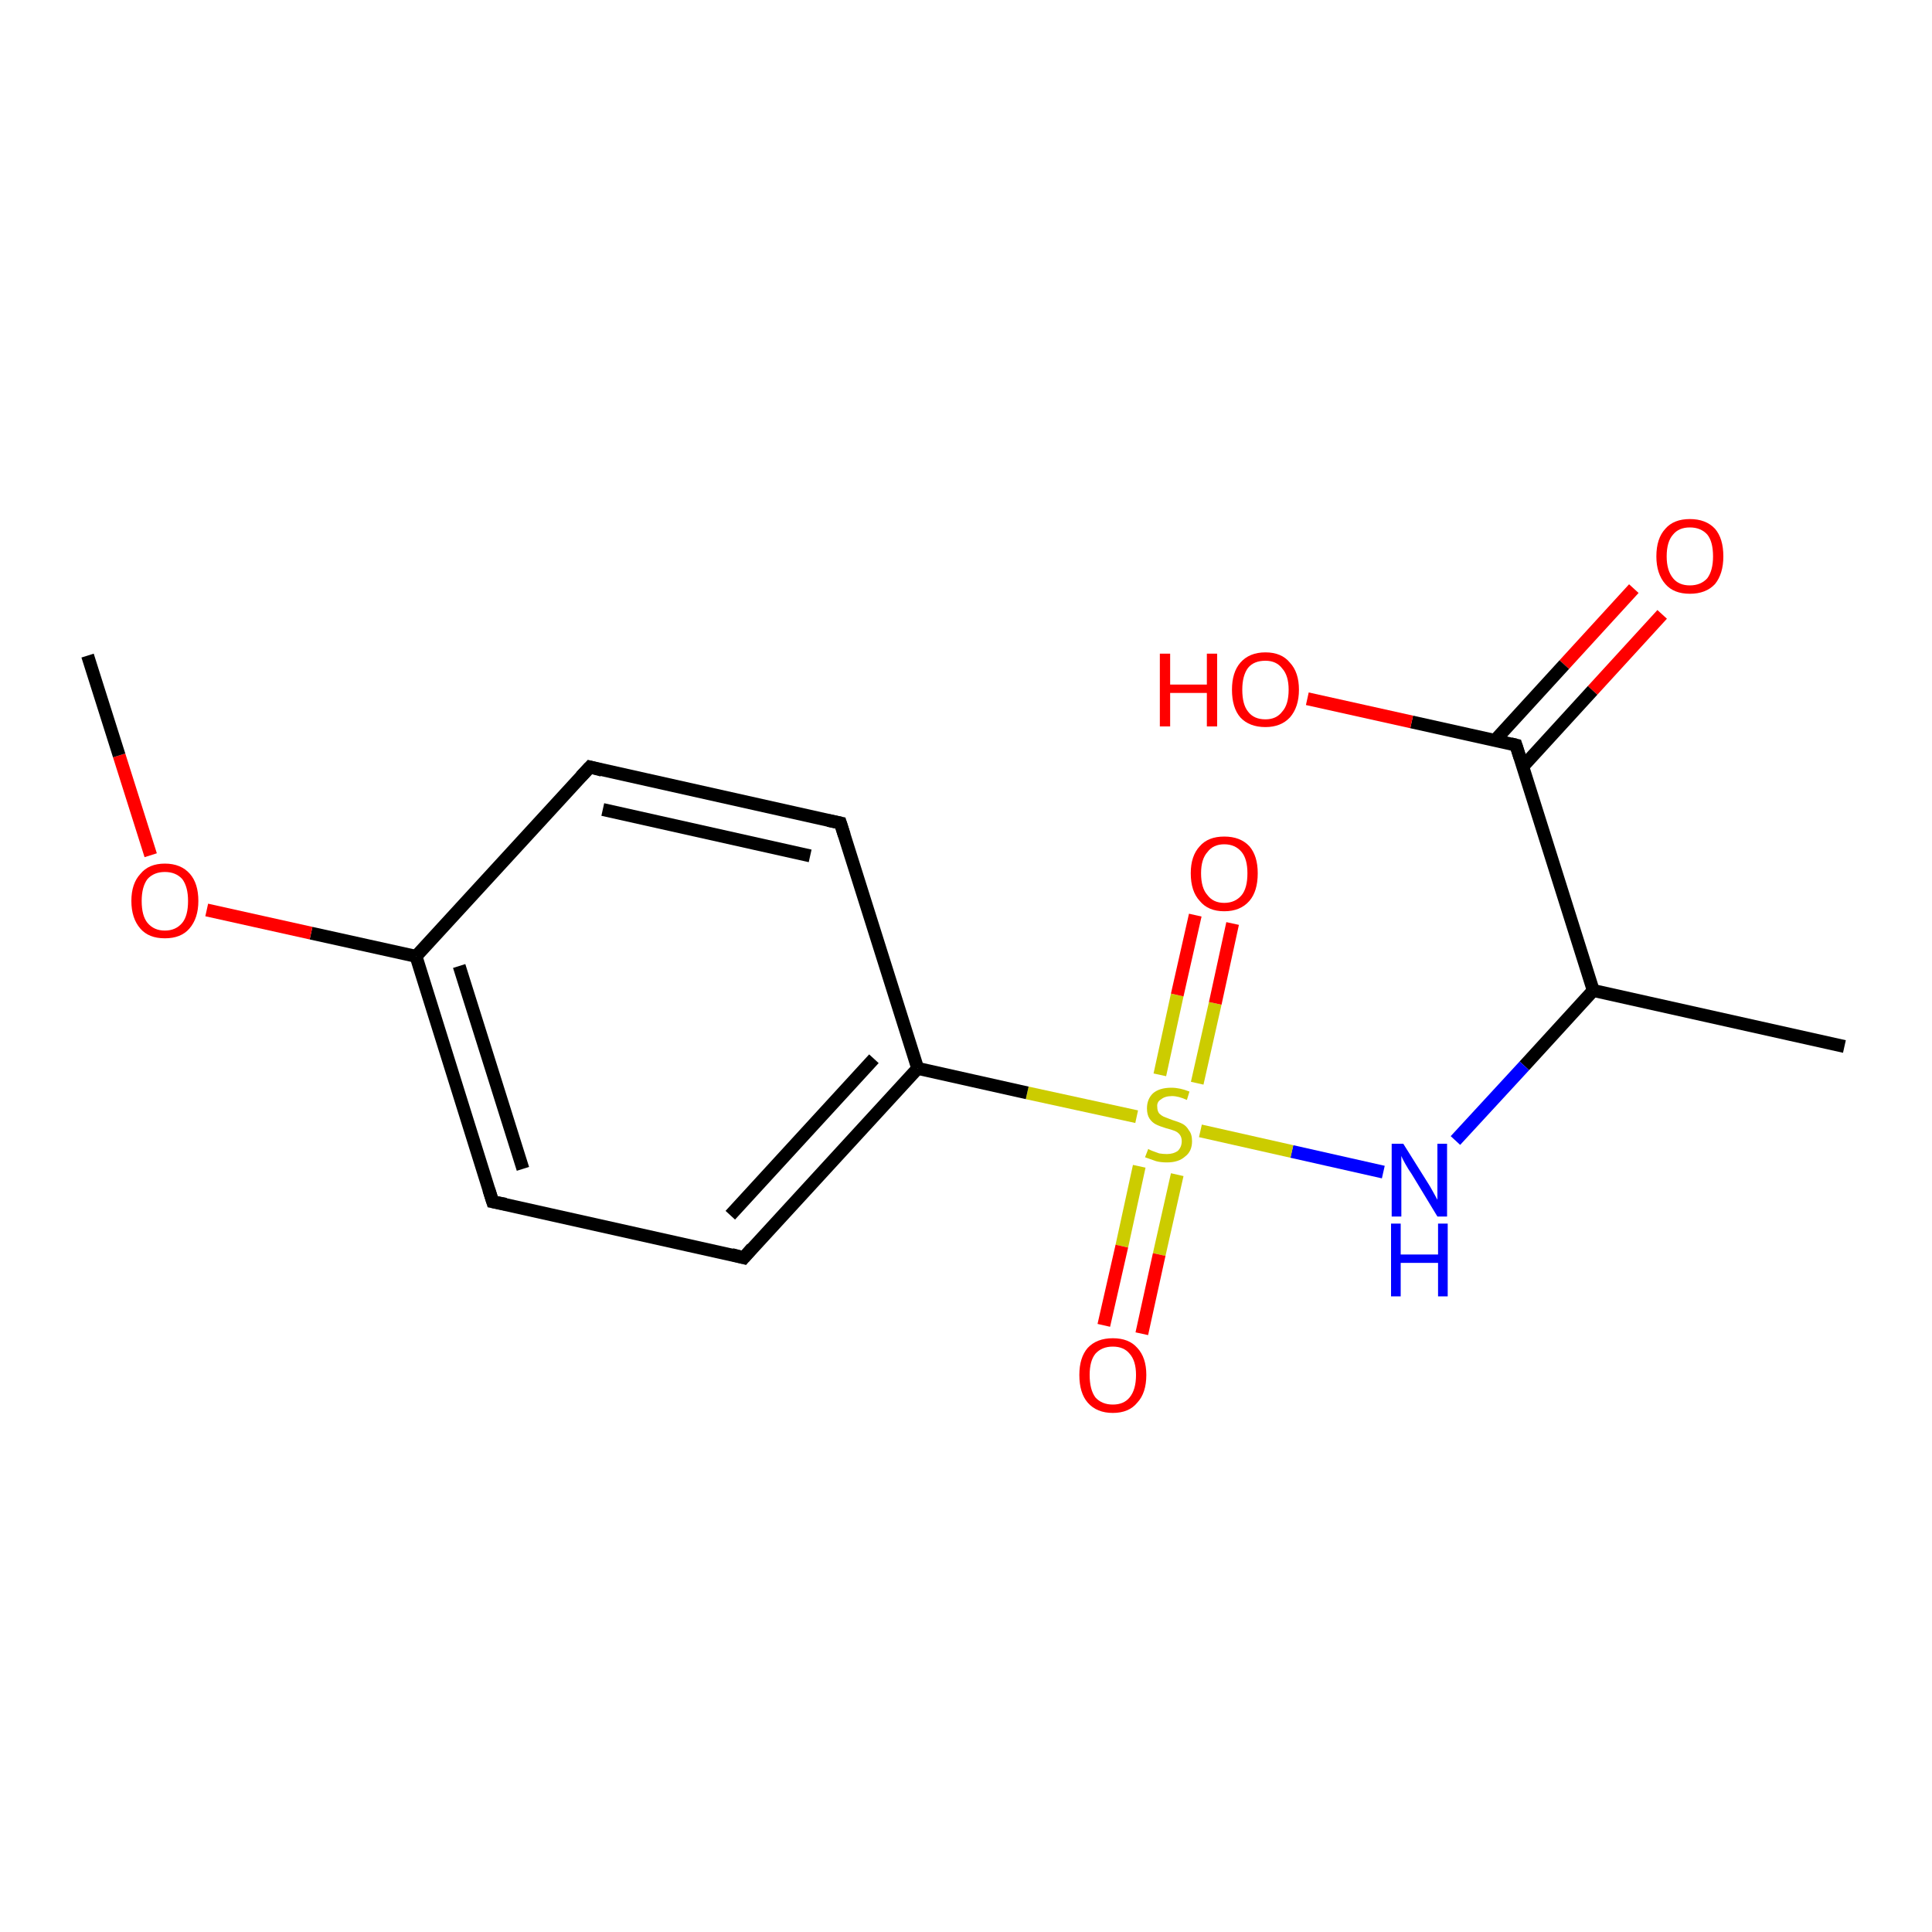 <?xml version='1.0' encoding='iso-8859-1'?>
<svg version='1.1' baseProfile='full'
              xmlns='http://www.w3.org/2000/svg'
                      xmlns:rdkit='http://www.rdkit.org/xml'
                      xmlns:xlink='http://www.w3.org/1999/xlink'
                  xml:space='preserve'
width='300px' height='300px' viewBox='0 0 300 300'>
<!-- END OF HEADER -->
<rect style='opacity:1.0;fill:#FFFFFF;stroke:none' width='300.0' height='300.0' x='0.0' y='0.0'> </rect>
<path class='bond-0 atom-0 atom-1' d='M 258.1,95.4 L 247.3,107.2' style='fill:none;fill-rule:evenodd;stroke:#FF0000;stroke-width:2.0px;stroke-linecap:butt;stroke-linejoin:miter;stroke-opacity:1' />
<path class='bond-0 atom-0 atom-1' d='M 247.3,107.2 L 236.5,119.0' style='fill:none;fill-rule:evenodd;stroke:#000000;stroke-width:2.0px;stroke-linecap:butt;stroke-linejoin:miter;stroke-opacity:1' />
<path class='bond-0 atom-0 atom-1' d='M 253.7,91.4 L 242.9,103.2' style='fill:none;fill-rule:evenodd;stroke:#FF0000;stroke-width:2.0px;stroke-linecap:butt;stroke-linejoin:miter;stroke-opacity:1' />
<path class='bond-0 atom-0 atom-1' d='M 242.9,103.2 L 232.1,115.0' style='fill:none;fill-rule:evenodd;stroke:#000000;stroke-width:2.0px;stroke-linecap:butt;stroke-linejoin:miter;stroke-opacity:1' />
<path class='bond-1 atom-1 atom-2' d='M 235.4,115.7 L 219.2,112.1' style='fill:none;fill-rule:evenodd;stroke:#000000;stroke-width:2.0px;stroke-linecap:butt;stroke-linejoin:miter;stroke-opacity:1' />
<path class='bond-1 atom-1 atom-2' d='M 219.2,112.1 L 203.0,108.5' style='fill:none;fill-rule:evenodd;stroke:#FF0000;stroke-width:2.0px;stroke-linecap:butt;stroke-linejoin:miter;stroke-opacity:1' />
<path class='bond-2 atom-1 atom-3' d='M 235.4,115.7 L 247.4,153.8' style='fill:none;fill-rule:evenodd;stroke:#000000;stroke-width:2.0px;stroke-linecap:butt;stroke-linejoin:miter;stroke-opacity:1' />
<path class='bond-3 atom-3 atom-4' d='M 247.4,153.8 L 236.7,165.5' style='fill:none;fill-rule:evenodd;stroke:#000000;stroke-width:2.0px;stroke-linecap:butt;stroke-linejoin:miter;stroke-opacity:1' />
<path class='bond-3 atom-3 atom-4' d='M 236.7,165.5 L 226.0,177.1' style='fill:none;fill-rule:evenodd;stroke:#0000FF;stroke-width:2.0px;stroke-linecap:butt;stroke-linejoin:miter;stroke-opacity:1' />
<path class='bond-4 atom-4 atom-5' d='M 214.8,182.0 L 200.6,178.8' style='fill:none;fill-rule:evenodd;stroke:#0000FF;stroke-width:2.0px;stroke-linecap:butt;stroke-linejoin:miter;stroke-opacity:1' />
<path class='bond-4 atom-4 atom-5' d='M 200.6,178.8 L 186.4,175.6' style='fill:none;fill-rule:evenodd;stroke:#CCCC00;stroke-width:2.0px;stroke-linecap:butt;stroke-linejoin:miter;stroke-opacity:1' />
<path class='bond-5 atom-5 atom-6' d='M 176.9,181.1 L 174.2,193.5' style='fill:none;fill-rule:evenodd;stroke:#CCCC00;stroke-width:2.0px;stroke-linecap:butt;stroke-linejoin:miter;stroke-opacity:1' />
<path class='bond-5 atom-5 atom-6' d='M 174.2,193.5 L 171.4,205.8' style='fill:none;fill-rule:evenodd;stroke:#FF0000;stroke-width:2.0px;stroke-linecap:butt;stroke-linejoin:miter;stroke-opacity:1' />
<path class='bond-5 atom-5 atom-6' d='M 182.8,182.4 L 180.0,194.8' style='fill:none;fill-rule:evenodd;stroke:#CCCC00;stroke-width:2.0px;stroke-linecap:butt;stroke-linejoin:miter;stroke-opacity:1' />
<path class='bond-5 atom-5 atom-6' d='M 180.0,194.8 L 177.3,207.1' style='fill:none;fill-rule:evenodd;stroke:#FF0000;stroke-width:2.0px;stroke-linecap:butt;stroke-linejoin:miter;stroke-opacity:1' />
<path class='bond-6 atom-5 atom-7' d='M 185.9,168.2 L 188.7,155.8' style='fill:none;fill-rule:evenodd;stroke:#CCCC00;stroke-width:2.0px;stroke-linecap:butt;stroke-linejoin:miter;stroke-opacity:1' />
<path class='bond-6 atom-5 atom-7' d='M 188.7,155.8 L 191.4,143.4' style='fill:none;fill-rule:evenodd;stroke:#FF0000;stroke-width:2.0px;stroke-linecap:butt;stroke-linejoin:miter;stroke-opacity:1' />
<path class='bond-6 atom-5 atom-7' d='M 180.1,166.9 L 182.8,154.5' style='fill:none;fill-rule:evenodd;stroke:#CCCC00;stroke-width:2.0px;stroke-linecap:butt;stroke-linejoin:miter;stroke-opacity:1' />
<path class='bond-6 atom-5 atom-7' d='M 182.8,154.5 L 185.6,142.1' style='fill:none;fill-rule:evenodd;stroke:#FF0000;stroke-width:2.0px;stroke-linecap:butt;stroke-linejoin:miter;stroke-opacity:1' />
<path class='bond-7 atom-5 atom-8' d='M 176.5,173.4 L 159.5,169.7' style='fill:none;fill-rule:evenodd;stroke:#CCCC00;stroke-width:2.0px;stroke-linecap:butt;stroke-linejoin:miter;stroke-opacity:1' />
<path class='bond-7 atom-5 atom-8' d='M 159.5,169.7 L 142.5,165.9' style='fill:none;fill-rule:evenodd;stroke:#000000;stroke-width:2.0px;stroke-linecap:butt;stroke-linejoin:miter;stroke-opacity:1' />
<path class='bond-8 atom-8 atom-9' d='M 142.5,165.9 L 115.5,195.3' style='fill:none;fill-rule:evenodd;stroke:#000000;stroke-width:2.0px;stroke-linecap:butt;stroke-linejoin:miter;stroke-opacity:1' />
<path class='bond-8 atom-8 atom-9' d='M 135.7,164.4 L 113.4,188.7' style='fill:none;fill-rule:evenodd;stroke:#000000;stroke-width:2.0px;stroke-linecap:butt;stroke-linejoin:miter;stroke-opacity:1' />
<path class='bond-9 atom-9 atom-10' d='M 115.5,195.3 L 76.5,186.6' style='fill:none;fill-rule:evenodd;stroke:#000000;stroke-width:2.0px;stroke-linecap:butt;stroke-linejoin:miter;stroke-opacity:1' />
<path class='bond-10 atom-10 atom-11' d='M 76.5,186.6 L 64.6,148.5' style='fill:none;fill-rule:evenodd;stroke:#000000;stroke-width:2.0px;stroke-linecap:butt;stroke-linejoin:miter;stroke-opacity:1' />
<path class='bond-10 atom-10 atom-11' d='M 81.2,181.5 L 71.3,150.0' style='fill:none;fill-rule:evenodd;stroke:#000000;stroke-width:2.0px;stroke-linecap:butt;stroke-linejoin:miter;stroke-opacity:1' />
<path class='bond-11 atom-11 atom-12' d='M 64.6,148.5 L 48.3,144.9' style='fill:none;fill-rule:evenodd;stroke:#000000;stroke-width:2.0px;stroke-linecap:butt;stroke-linejoin:miter;stroke-opacity:1' />
<path class='bond-11 atom-11 atom-12' d='M 48.3,144.9 L 32.1,141.3' style='fill:none;fill-rule:evenodd;stroke:#FF0000;stroke-width:2.0px;stroke-linecap:butt;stroke-linejoin:miter;stroke-opacity:1' />
<path class='bond-12 atom-12 atom-13' d='M 23.4,132.8 L 18.5,117.3' style='fill:none;fill-rule:evenodd;stroke:#FF0000;stroke-width:2.0px;stroke-linecap:butt;stroke-linejoin:miter;stroke-opacity:1' />
<path class='bond-12 atom-12 atom-13' d='M 18.5,117.3 L 13.6,101.8' style='fill:none;fill-rule:evenodd;stroke:#000000;stroke-width:2.0px;stroke-linecap:butt;stroke-linejoin:miter;stroke-opacity:1' />
<path class='bond-13 atom-11 atom-14' d='M 64.6,148.5 L 91.6,119.1' style='fill:none;fill-rule:evenodd;stroke:#000000;stroke-width:2.0px;stroke-linecap:butt;stroke-linejoin:miter;stroke-opacity:1' />
<path class='bond-14 atom-14 atom-15' d='M 91.6,119.1 L 130.5,127.8' style='fill:none;fill-rule:evenodd;stroke:#000000;stroke-width:2.0px;stroke-linecap:butt;stroke-linejoin:miter;stroke-opacity:1' />
<path class='bond-14 atom-14 atom-15' d='M 93.6,125.7 L 125.8,132.9' style='fill:none;fill-rule:evenodd;stroke:#000000;stroke-width:2.0px;stroke-linecap:butt;stroke-linejoin:miter;stroke-opacity:1' />
<path class='bond-15 atom-3 atom-16' d='M 247.4,153.8 L 286.4,162.5' style='fill:none;fill-rule:evenodd;stroke:#000000;stroke-width:2.0px;stroke-linecap:butt;stroke-linejoin:miter;stroke-opacity:1' />
<path class='bond-16 atom-15 atom-8' d='M 130.5,127.8 L 142.5,165.9' style='fill:none;fill-rule:evenodd;stroke:#000000;stroke-width:2.0px;stroke-linecap:butt;stroke-linejoin:miter;stroke-opacity:1' />
<path d='M 234.6,115.5 L 235.4,115.7 L 236.0,117.6' style='fill:none;stroke:#000000;stroke-width:2.0px;stroke-linecap:butt;stroke-linejoin:miter;stroke-opacity:1;' />
<path d='M 116.8,193.8 L 115.5,195.3 L 113.6,194.8' style='fill:none;stroke:#000000;stroke-width:2.0px;stroke-linecap:butt;stroke-linejoin:miter;stroke-opacity:1;' />
<path d='M 78.5,187.0 L 76.5,186.6 L 75.9,184.7' style='fill:none;stroke:#000000;stroke-width:2.0px;stroke-linecap:butt;stroke-linejoin:miter;stroke-opacity:1;' />
<path d='M 90.2,120.6 L 91.6,119.1 L 93.5,119.6' style='fill:none;stroke:#000000;stroke-width:2.0px;stroke-linecap:butt;stroke-linejoin:miter;stroke-opacity:1;' />
<path d='M 128.6,127.4 L 130.5,127.8 L 131.1,129.7' style='fill:none;stroke:#000000;stroke-width:2.0px;stroke-linecap:butt;stroke-linejoin:miter;stroke-opacity:1;' />
<path class='atom-0' d='M 257.2 86.4
Q 257.2 83.6, 258.6 82.1
Q 259.9 80.6, 262.4 80.6
Q 264.9 80.6, 266.3 82.1
Q 267.6 83.6, 267.6 86.4
Q 267.6 89.1, 266.3 90.7
Q 264.9 92.2, 262.4 92.2
Q 259.9 92.2, 258.6 90.7
Q 257.2 89.1, 257.2 86.4
M 262.4 90.9
Q 264.1 90.9, 265.1 89.8
Q 266.0 88.6, 266.0 86.4
Q 266.0 84.1, 265.1 83.0
Q 264.1 81.9, 262.4 81.9
Q 260.7 81.9, 259.8 83.0
Q 258.8 84.1, 258.8 86.4
Q 258.8 88.6, 259.8 89.8
Q 260.7 90.9, 262.4 90.9
' fill='#FF0000'/>
<path class='atom-2' d='M 180.1 101.5
L 181.7 101.5
L 181.7 106.3
L 187.4 106.3
L 187.4 101.5
L 189.0 101.5
L 189.0 112.8
L 187.4 112.8
L 187.4 107.6
L 181.7 107.6
L 181.7 112.8
L 180.1 112.8
L 180.1 101.5
' fill='#FF0000'/>
<path class='atom-2' d='M 191.3 107.1
Q 191.3 104.4, 192.6 102.9
Q 194.0 101.3, 196.5 101.3
Q 199.0 101.3, 200.3 102.9
Q 201.7 104.4, 201.7 107.1
Q 201.7 109.8, 200.3 111.4
Q 198.9 112.9, 196.5 112.9
Q 194.0 112.9, 192.6 111.4
Q 191.3 109.9, 191.3 107.1
M 196.5 111.7
Q 198.2 111.7, 199.1 110.5
Q 200.1 109.4, 200.1 107.1
Q 200.1 104.9, 199.1 103.8
Q 198.2 102.6, 196.5 102.6
Q 194.7 102.6, 193.8 103.7
Q 192.9 104.9, 192.9 107.1
Q 192.9 109.4, 193.8 110.5
Q 194.7 111.7, 196.5 111.7
' fill='#FF0000'/>
<path class='atom-4' d='M 217.9 177.6
L 221.6 183.5
Q 222.0 184.1, 222.6 185.2
Q 223.2 186.3, 223.2 186.3
L 223.2 177.6
L 224.7 177.6
L 224.7 188.9
L 223.2 188.9
L 219.2 182.3
Q 218.7 181.6, 218.2 180.7
Q 217.7 179.8, 217.6 179.5
L 217.6 188.9
L 216.1 188.9
L 216.1 177.6
L 217.9 177.6
' fill='#0000FF'/>
<path class='atom-4' d='M 216.0 190.0
L 217.5 190.0
L 217.5 194.8
L 223.3 194.8
L 223.3 190.0
L 224.8 190.0
L 224.8 201.3
L 223.3 201.3
L 223.3 196.1
L 217.5 196.1
L 217.5 201.3
L 216.0 201.3
L 216.0 190.0
' fill='#0000FF'/>
<path class='atom-5' d='M 178.3 178.4
Q 178.4 178.5, 178.9 178.7
Q 179.4 178.9, 180.0 179.1
Q 180.6 179.2, 181.2 179.2
Q 182.2 179.2, 182.9 178.7
Q 183.5 178.1, 183.5 177.2
Q 183.5 176.6, 183.2 176.2
Q 182.9 175.8, 182.4 175.6
Q 181.9 175.4, 181.1 175.2
Q 180.1 174.9, 179.5 174.6
Q 178.9 174.3, 178.5 173.7
Q 178.1 173.1, 178.1 172.1
Q 178.1 170.7, 179.0 169.8
Q 180.0 168.9, 181.9 168.9
Q 183.2 168.9, 184.7 169.5
L 184.3 170.8
Q 183.0 170.2, 182.0 170.2
Q 180.9 170.2, 180.3 170.7
Q 179.6 171.1, 179.7 171.9
Q 179.7 172.5, 180.0 172.9
Q 180.3 173.2, 180.7 173.4
Q 181.2 173.6, 182.0 173.9
Q 183.0 174.2, 183.6 174.5
Q 184.2 174.8, 184.6 175.5
Q 185.1 176.1, 185.1 177.2
Q 185.1 178.8, 184.0 179.6
Q 183.0 180.5, 181.2 180.5
Q 180.2 180.5, 179.5 180.3
Q 178.7 180.0, 177.8 179.7
L 178.3 178.4
' fill='#CCCC00'/>
<path class='atom-6' d='M 167.6 213.5
Q 167.6 210.8, 168.9 209.3
Q 170.3 207.8, 172.8 207.8
Q 175.3 207.8, 176.6 209.3
Q 178.0 210.8, 178.0 213.5
Q 178.0 216.3, 176.6 217.8
Q 175.3 219.4, 172.8 219.4
Q 170.3 219.4, 168.9 217.8
Q 167.6 216.3, 167.6 213.5
M 172.8 218.1
Q 174.5 218.1, 175.4 217.0
Q 176.4 215.8, 176.4 213.5
Q 176.4 211.3, 175.4 210.2
Q 174.5 209.1, 172.8 209.1
Q 171.1 209.1, 170.1 210.2
Q 169.2 211.3, 169.2 213.5
Q 169.2 215.8, 170.1 217.0
Q 171.1 218.1, 172.8 218.1
' fill='#FF0000'/>
<path class='atom-7' d='M 184.9 135.6
Q 184.9 132.9, 186.3 131.4
Q 187.6 129.9, 190.1 129.9
Q 192.6 129.9, 194.0 131.4
Q 195.3 132.9, 195.3 135.6
Q 195.3 138.4, 194.0 139.9
Q 192.6 141.5, 190.1 141.5
Q 187.6 141.5, 186.3 139.9
Q 184.9 138.4, 184.9 135.6
M 190.1 140.2
Q 191.8 140.2, 192.8 139.0
Q 193.7 137.9, 193.7 135.6
Q 193.7 133.4, 192.8 132.3
Q 191.8 131.1, 190.1 131.1
Q 188.4 131.1, 187.5 132.3
Q 186.5 133.4, 186.5 135.6
Q 186.5 137.9, 187.5 139.0
Q 188.4 140.2, 190.1 140.2
' fill='#FF0000'/>
<path class='atom-12' d='M 20.4 139.9
Q 20.4 137.2, 21.8 135.7
Q 23.1 134.1, 25.6 134.1
Q 28.1 134.1, 29.5 135.7
Q 30.8 137.2, 30.8 139.9
Q 30.8 142.6, 29.4 144.2
Q 28.1 145.7, 25.6 145.7
Q 23.1 145.7, 21.8 144.2
Q 20.4 142.6, 20.4 139.9
M 25.6 144.5
Q 27.3 144.5, 28.3 143.3
Q 29.2 142.2, 29.2 139.9
Q 29.2 137.7, 28.3 136.5
Q 27.3 135.4, 25.6 135.4
Q 23.9 135.4, 22.9 136.5
Q 22.0 137.7, 22.0 139.9
Q 22.0 142.2, 22.9 143.3
Q 23.9 144.5, 25.6 144.5
' fill='#FF0000'/>
</svg>
